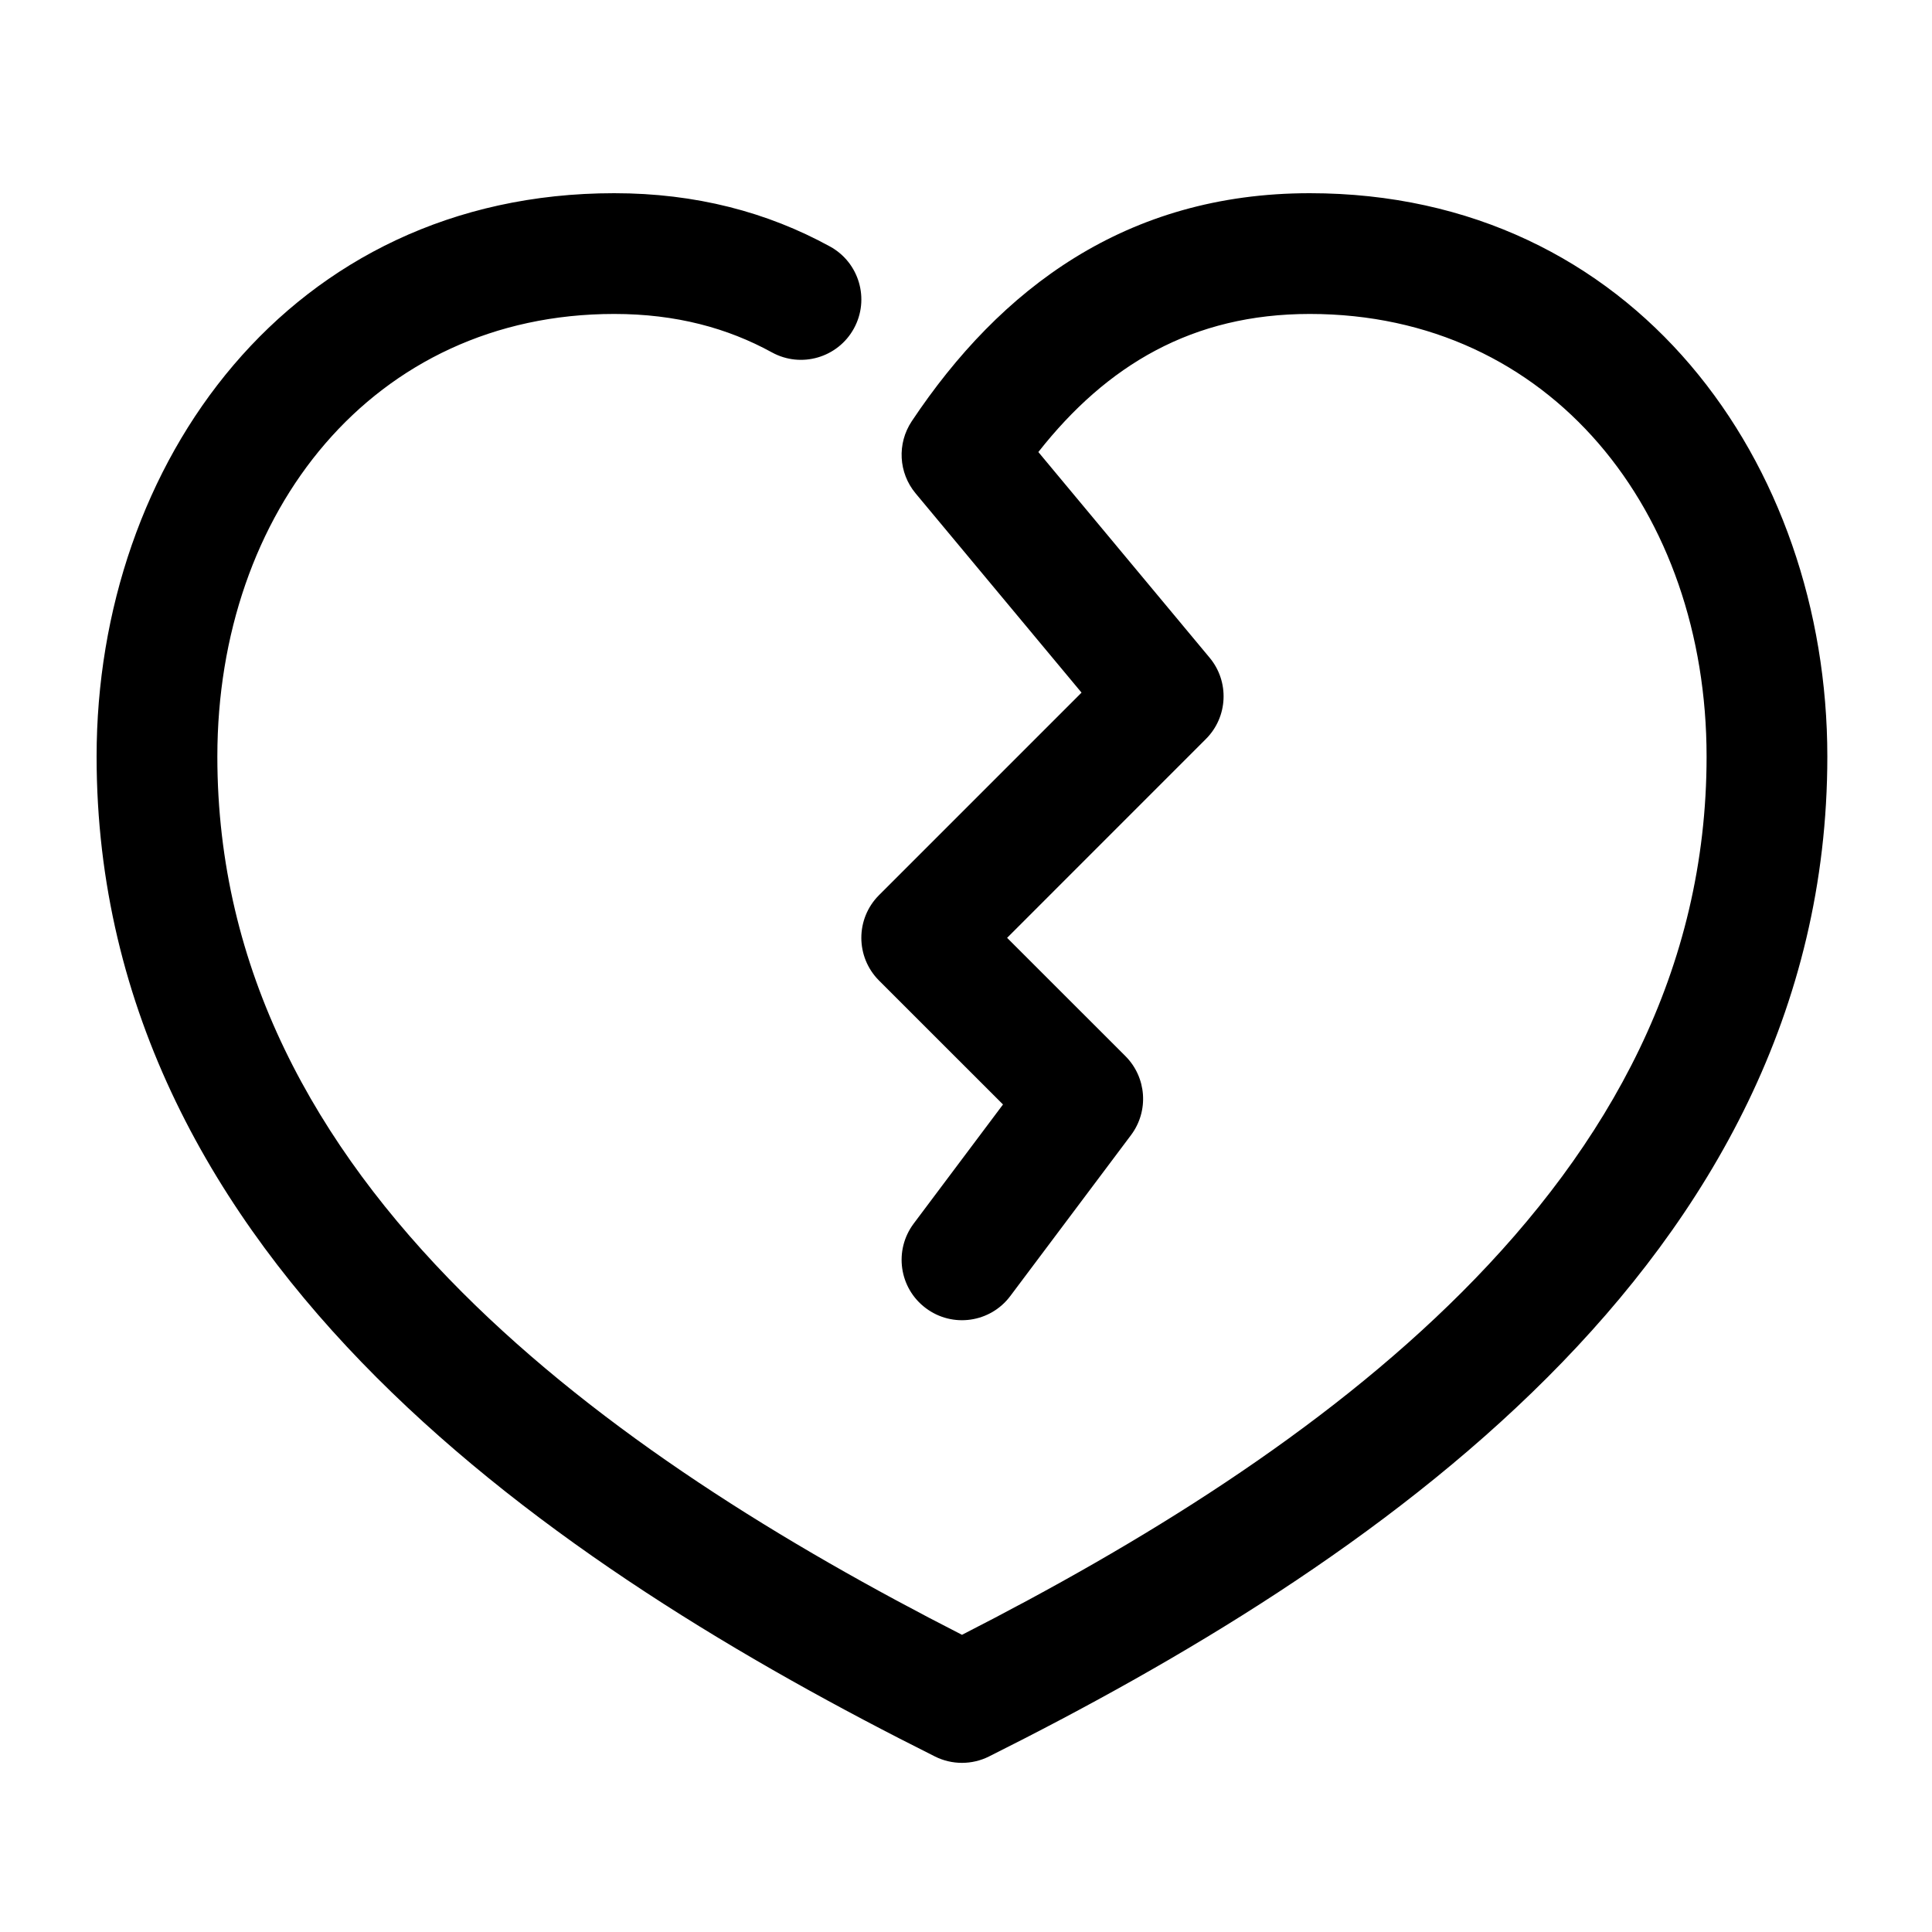<svg width="40" height="40" viewBox="0 0 40 40" fill="none" xmlns="http://www.w3.org/2000/svg">
<path fill-rule="evenodd" clip-rule="evenodd" d="M2 15.664C2 9.597 5.991 4 12.717 4C14.402 4 15.886 4.391 17.185 5.104C17.79 5.436 18.011 6.196 17.679 6.801C17.347 7.406 16.587 7.628 15.982 7.296C15.066 6.793 13.998 6.5 12.717 6.5C7.721 6.5 4.5 10.6 4.5 15.664C4.5 20.08 6.524 23.709 9.566 26.753C12.476 29.665 16.262 31.981 19.917 33.847C23.572 31.981 27.357 29.665 30.267 26.753C33.309 23.709 35.333 20.08 35.333 15.664C35.333 10.6 32.112 6.5 27.117 6.5C24.69 6.5 22.915 7.558 21.498 9.359L25.044 13.617C25.457 14.113 25.424 14.844 24.967 15.3L20.851 19.417L23.301 21.866C23.74 22.306 23.79 23.002 23.417 23.5L20.917 26.833C20.503 27.386 19.719 27.498 19.167 27.083C18.614 26.669 18.503 25.886 18.917 25.333L20.766 22.867L18.199 20.301C17.711 19.812 17.711 19.021 18.199 18.533L22.392 14.34L18.956 10.214C18.602 9.789 18.57 9.182 18.877 8.721C20.708 5.974 23.319 4 27.117 4C33.842 4 37.833 9.597 37.833 15.664C37.833 20.933 35.392 25.162 32.035 28.52C28.694 31.863 24.387 34.409 20.476 36.366C20.124 36.542 19.709 36.542 19.357 36.366C15.447 34.409 11.139 31.863 7.798 28.52C4.441 25.162 2 20.933 2 15.664Z" fill="black"/>
</svg>
